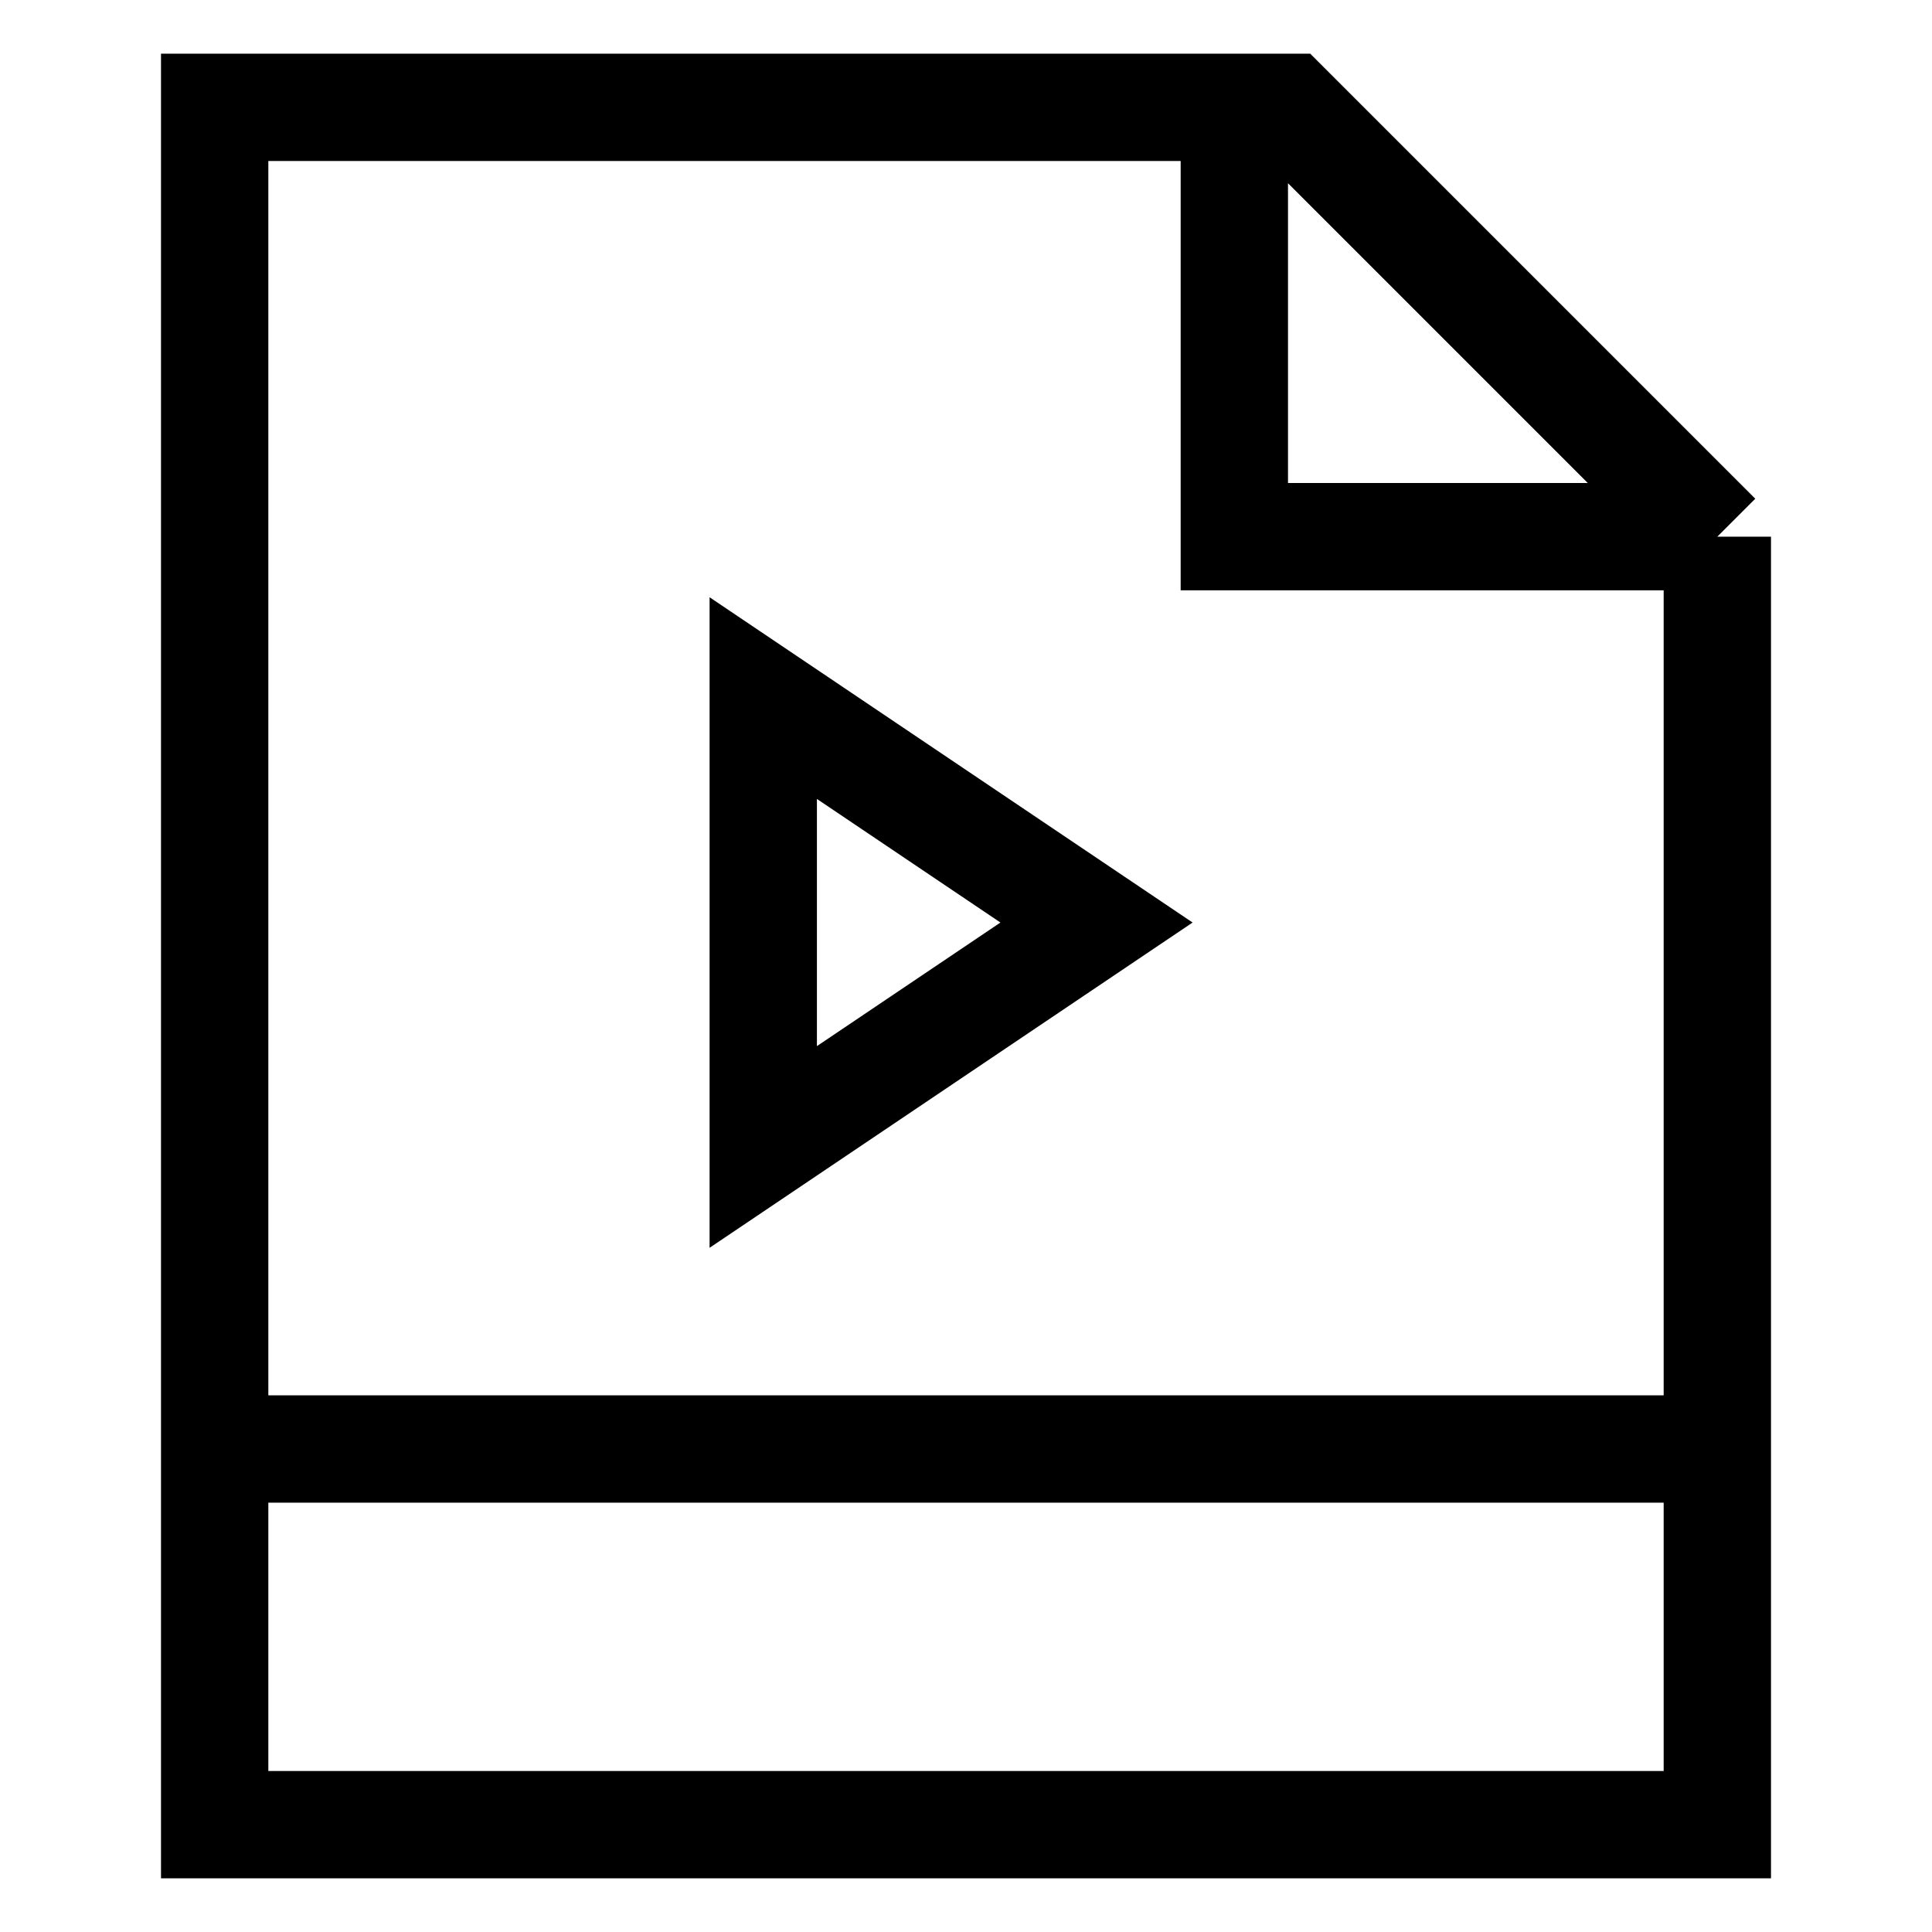 <svg width="18" height="18" viewBox="0 0 18 18" fill="none" xmlns="http://www.w3.org/2000/svg">
<path d="M16 5V17H2V1H11.5M16 5L12 1H11.5M16 5H11.5M11.5 5.5V5M11.5 1V5" stroke="black"/>
<path d="M7.111 6.504L10.216 8.595L7.111 10.686V6.504Z" stroke="black"/>
<line x1="2" y1="13.5" x2="16" y2="13.5" stroke="black"/>
</svg>
